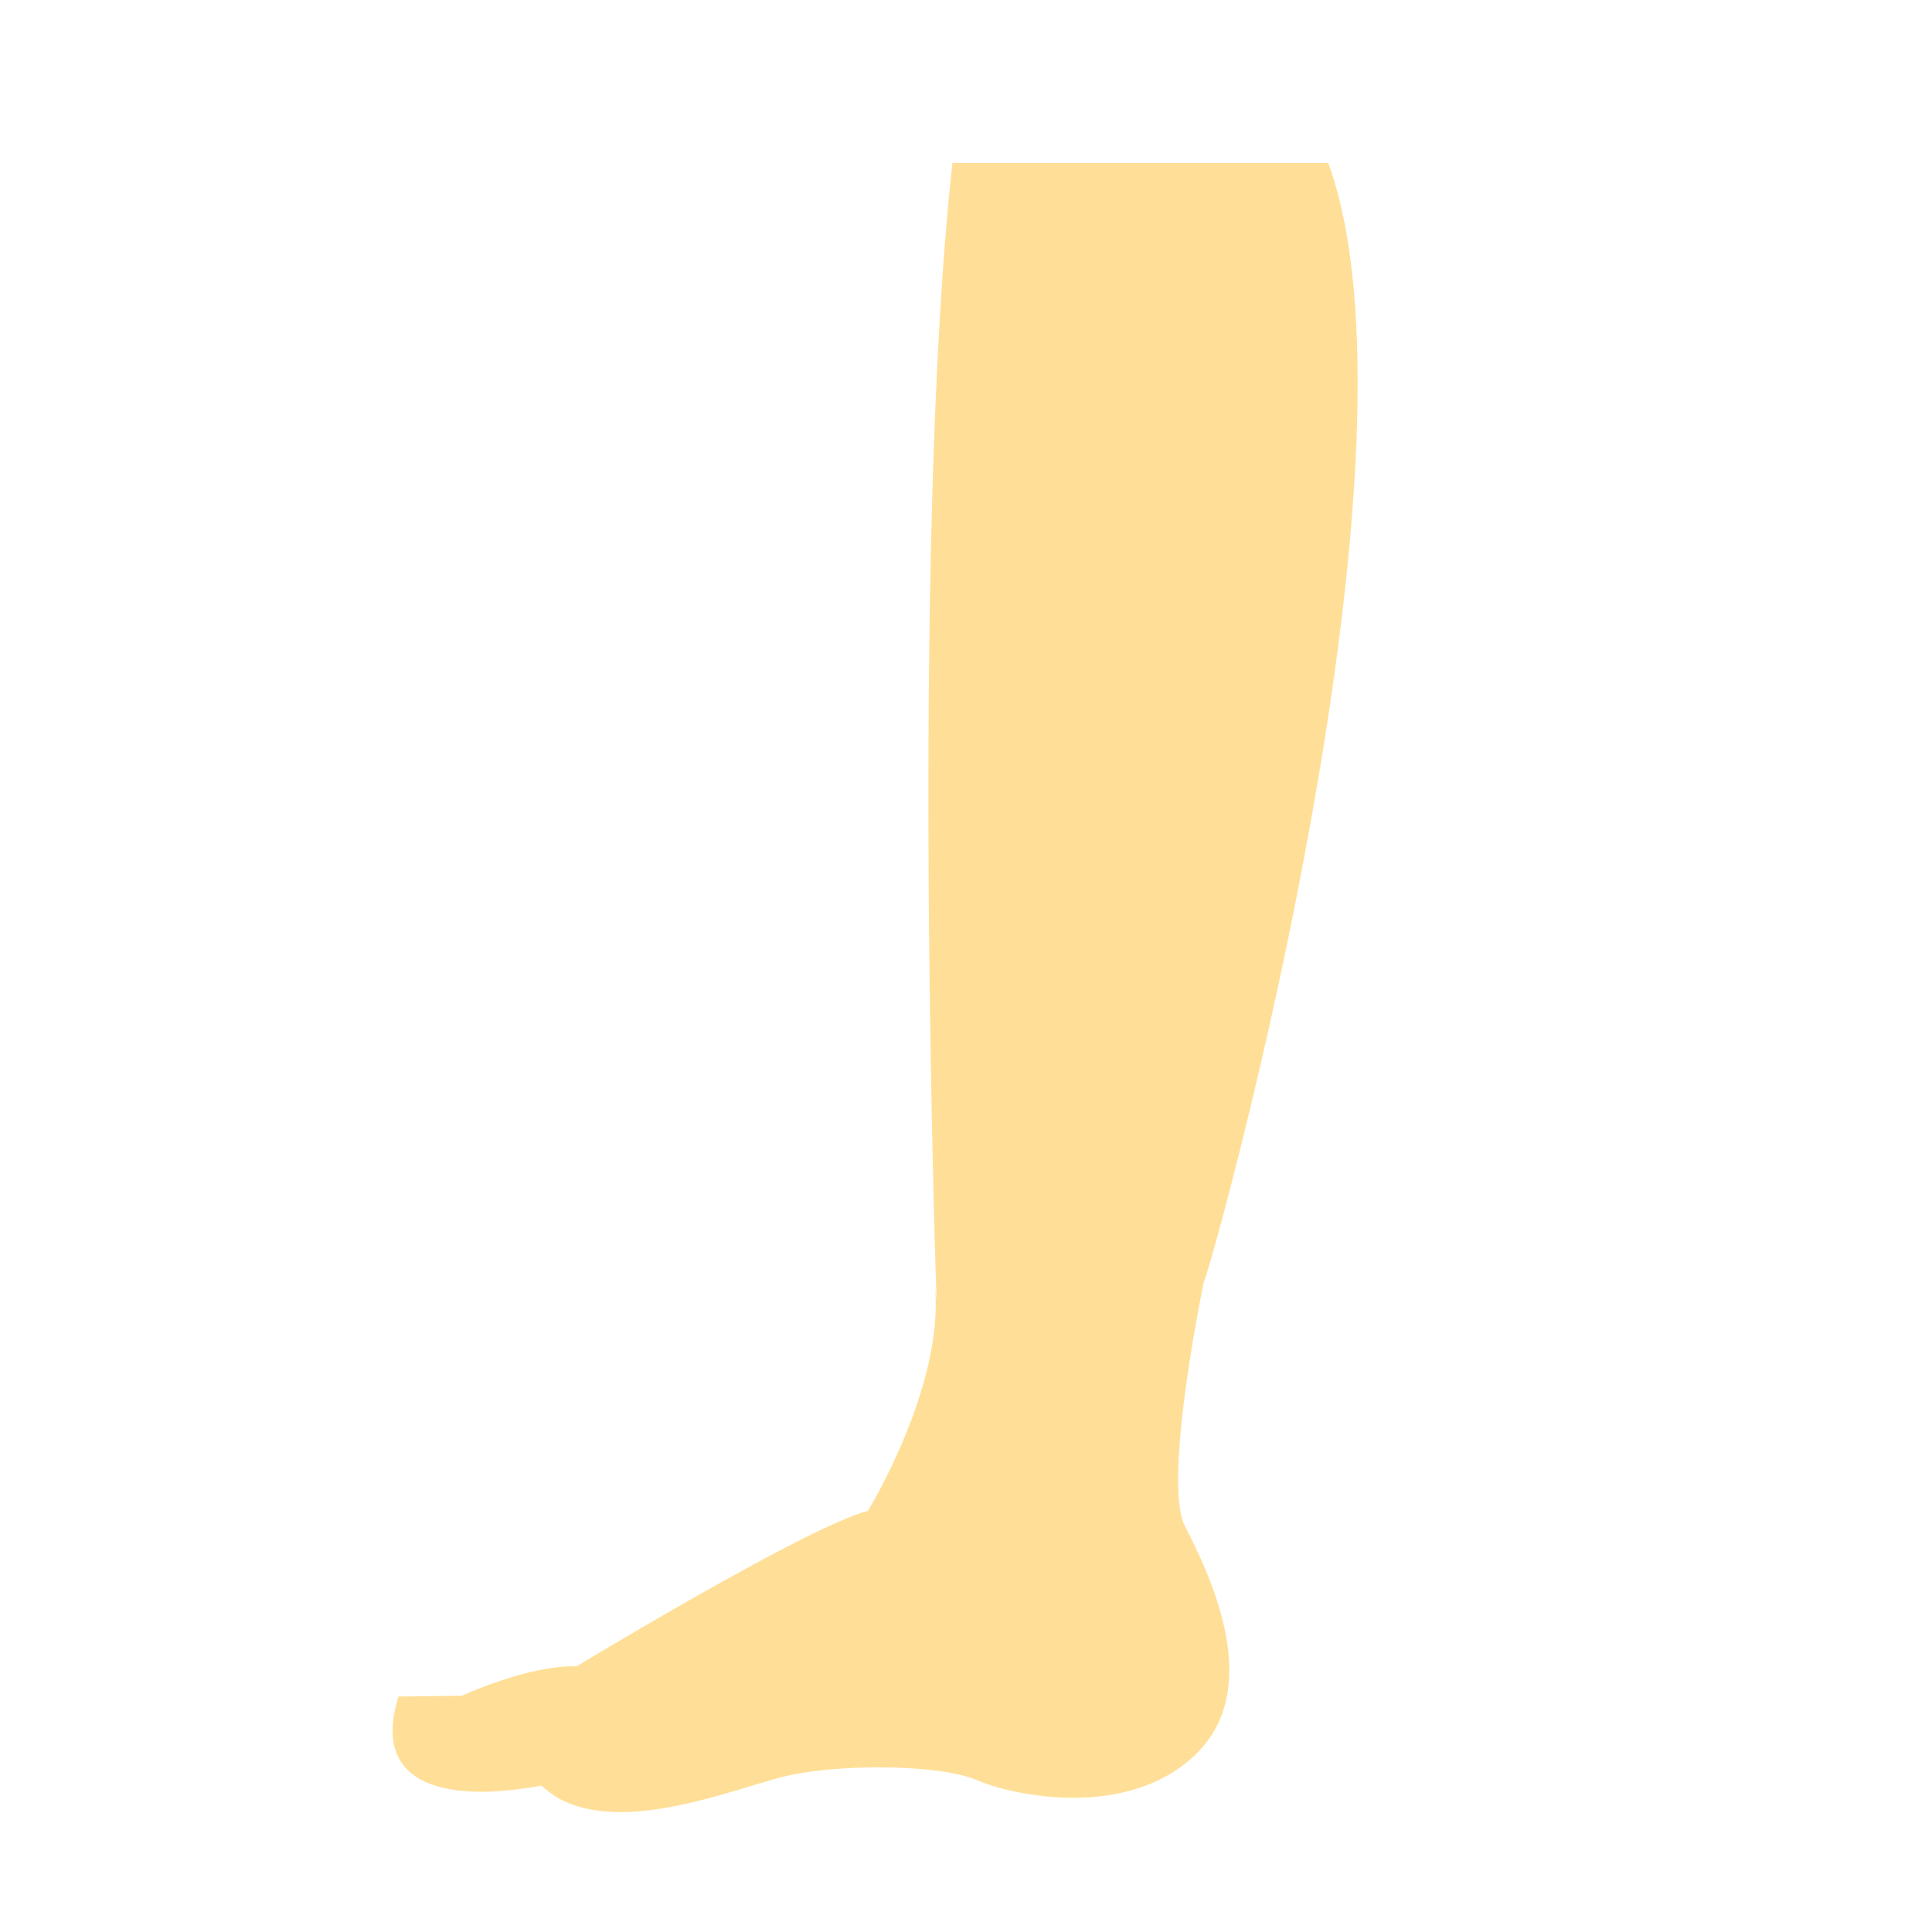 <?xml version="1.0" encoding="utf-8"?>
<!-- Generator: Adobe Illustrator 22.1.0, SVG Export Plug-In . SVG Version: 6.00 Build 0)  -->
<svg version="1.1" id="Layer_1" xmlns="http://www.w3.org/2000/svg" xmlns:xlink="http://www.w3.org/1999/xlink" x="0px" y="0px"
	 viewBox="0 0 256 256" style="enable-background:new 0 0 256 256;" xml:space="preserve">
<g>
	<path style="fill:#FFDF97;" d="M157,202.2c3,5.9,10.6,21,1.7,30c-8.9,9-24.3,5.8-29.2,3.7c-4.8-2.1-17.7-2.2-24.7-0.7
		c-0.2,0-0.3,0.1-0.5,0.1c-4.4,1-13.2,4.5-21.1,4.8c-3.9,0.1-7.7-0.5-10.5-2.7c-0.3-0.3-0.7-0.5-1-0.8c0,0-0.9,0.2-2.4,0.4l0,0h-0.1
		c-6.1,0.9-20.7,1.6-16.4-12.2l8.4-0.1c0,0,8.8-4.1,15.2-3.9c0,0,30.5-18.5,38.6-20.6c0,0,10.1-16.4,8.9-29.7l0.2,1.8
		c0,0-3.5-100,2.1-150.7H176c13.5,37-12.1,134-16,146.8l0,0c-0.3,1-0.5,1.5-0.5,1.5S154,196.3,157,202.2z"/>
</g>
<g style="opacity:0;">
	<path d="M137,223c-1.1,0-2-0.9-2-2s0.9-2,2-2c7.2,0,9-8.1,9-8.4c0.2-1.1,1.3-1.8,2.4-1.6c1.1,0.2,1.8,1.3,1.6,2.3
		C149.2,215.4,145.4,223,137,223z"/>
</g>
</svg>
